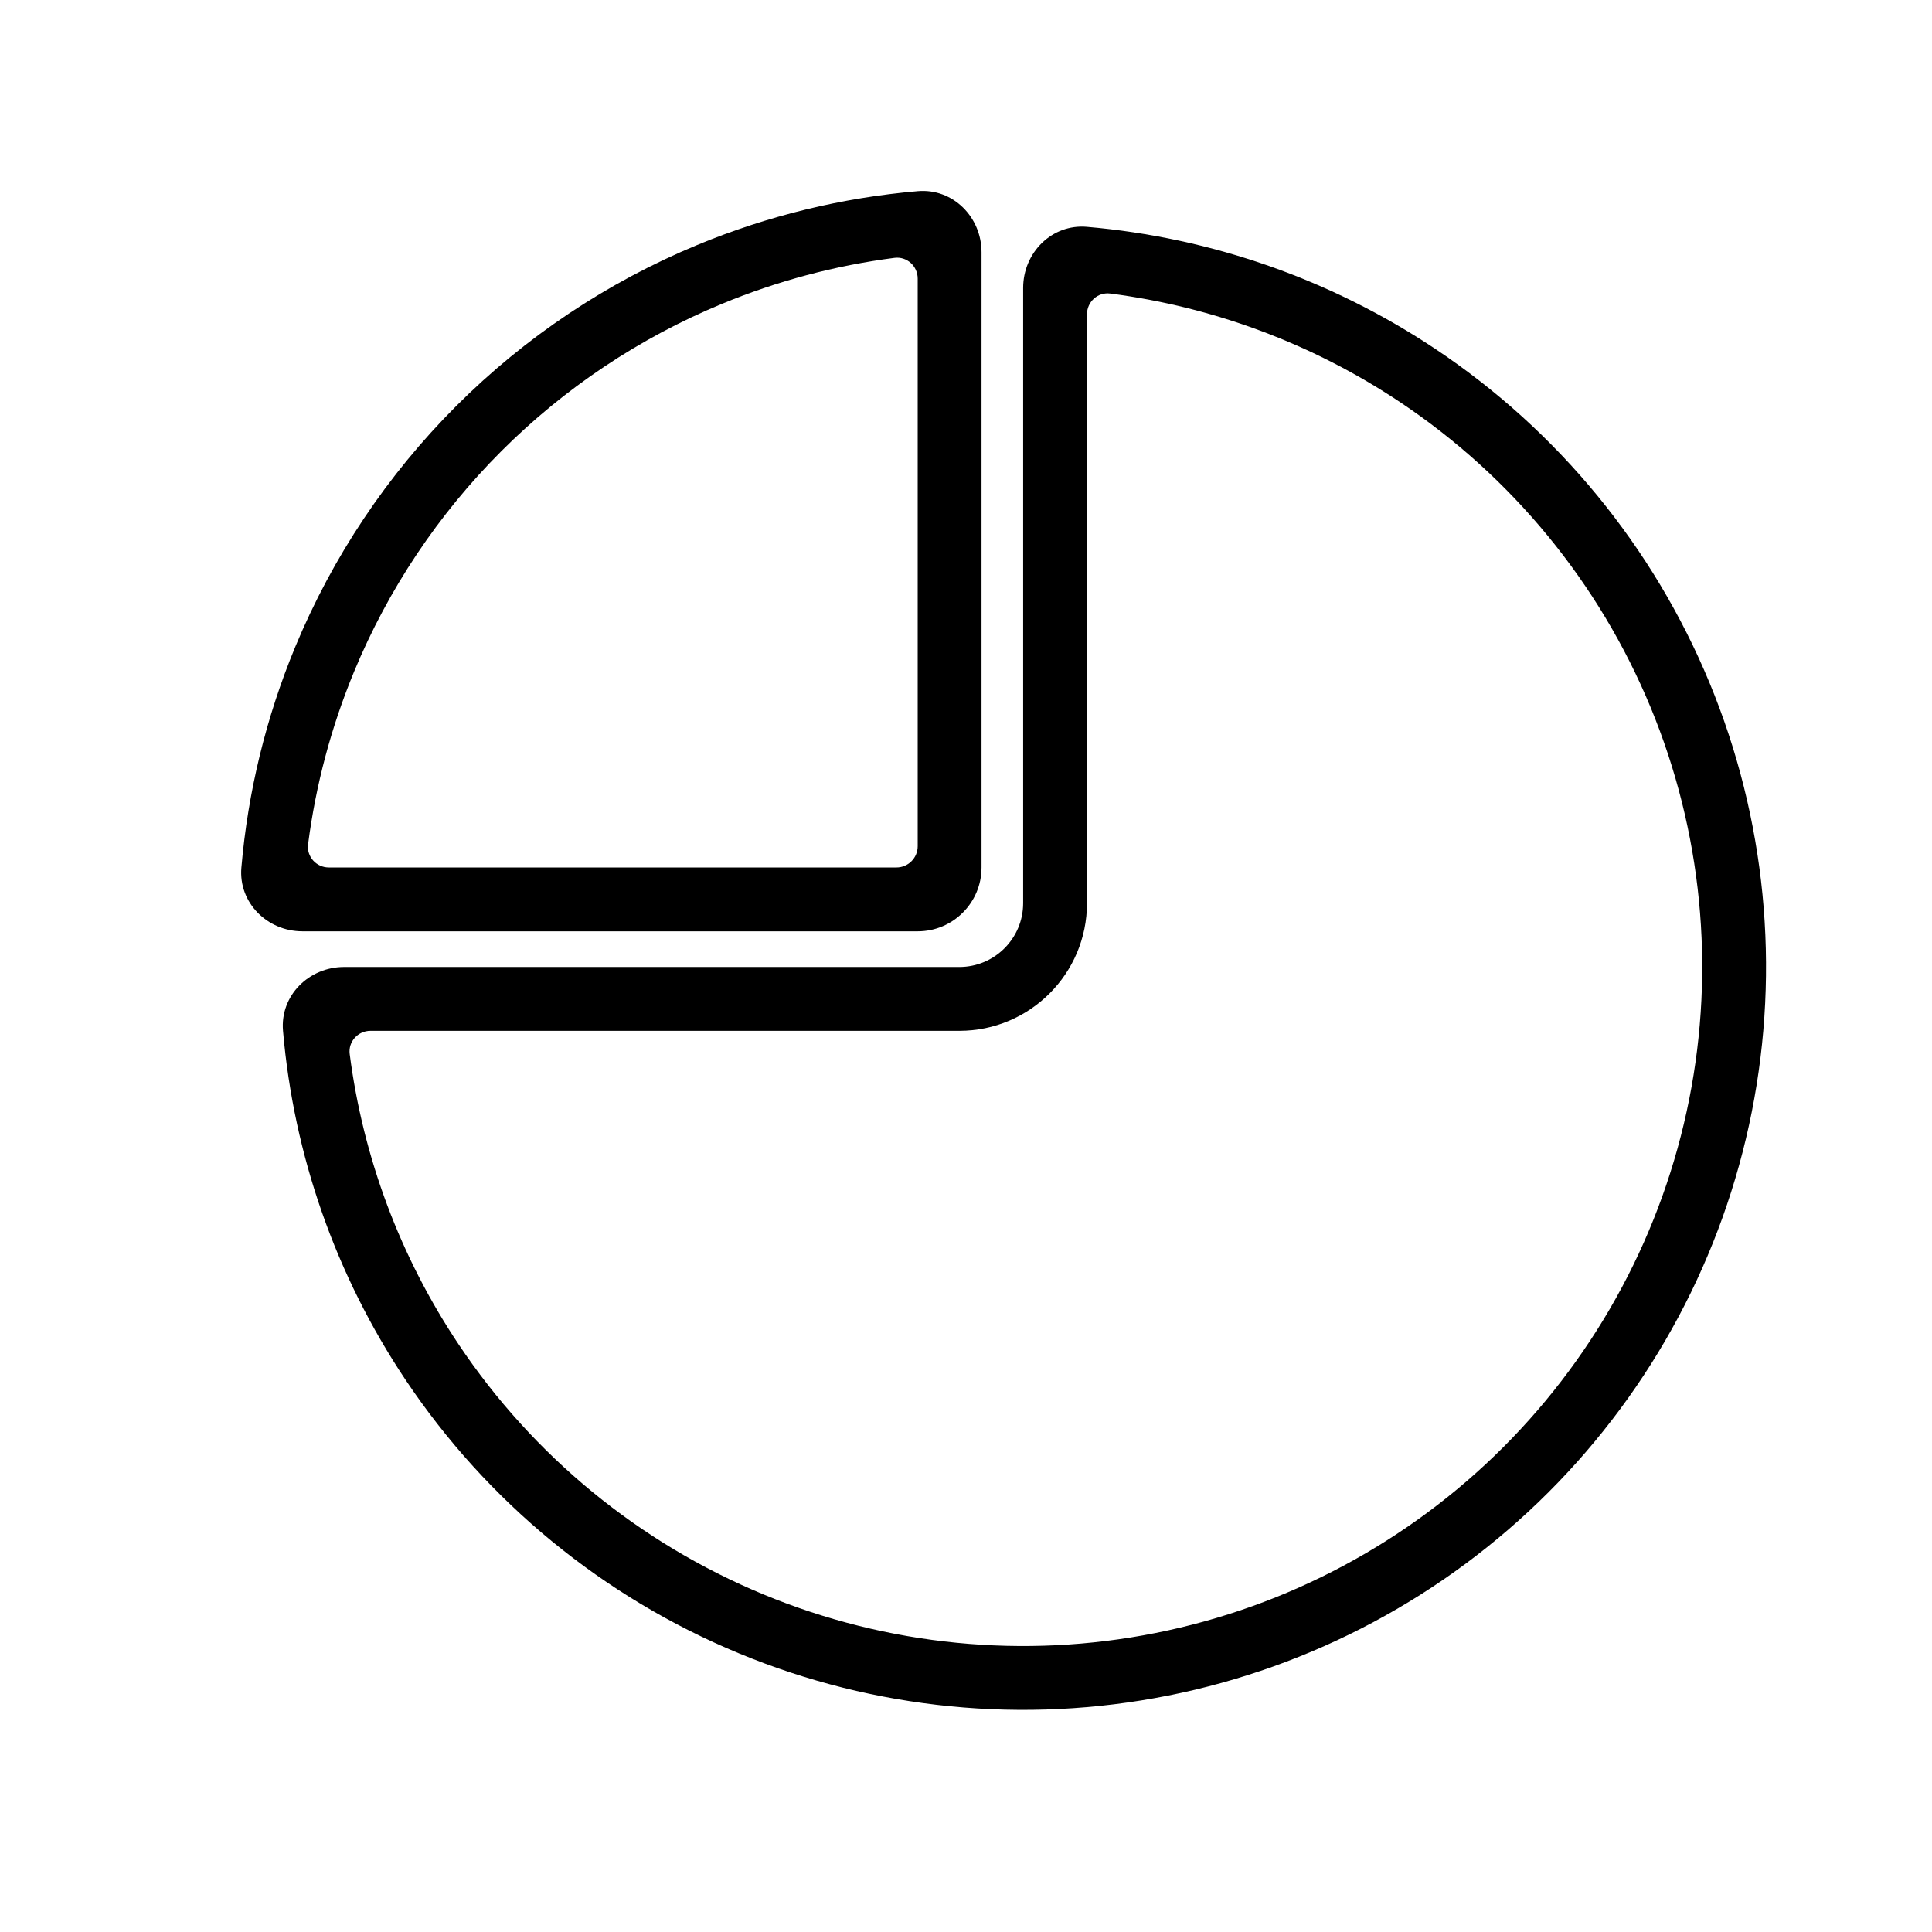 <svg width="454" height="454" viewBox="0 0 454 454" fill="none" xmlns="http://www.w3.org/2000/svg">
<rect width="454" height="454" fill="white"/>
<path fill-rule="evenodd" clip-rule="evenodd" d="M87.06 242.231C84.113 242.231 81.799 244.769 82.177 247.692C85.319 271.999 94.033 295.352 107.752 315.884C125.286 342.125 150.207 362.578 179.365 374.655C208.522 386.733 240.607 389.893 271.56 383.736C302.514 377.579 330.947 362.381 353.263 340.065C375.579 317.748 390.777 289.316 396.934 258.362C403.091 227.408 399.931 195.324 387.853 166.167C375.776 137.009 355.323 112.087 329.082 94.554C308.551 80.835 285.197 72.121 260.89 68.978C257.967 68.6 255.43 70.915 255.43 73.862L255.43 212.231C255.43 228.8 241.998 242.231 225.43 242.231L87.06 242.231ZM66.503 242.214C65.793 233.96 72.575 227.231 80.859 227.231L225.43 227.231C233.714 227.231 240.43 220.516 240.43 212.231L240.43 67.661C240.43 59.377 247.158 52.594 255.412 53.305C284.654 55.824 312.877 65.686 337.416 82.082C366.124 101.264 388.499 128.528 401.712 160.426C414.924 192.325 418.381 227.425 411.646 261.288C404.91 295.152 388.284 326.257 363.869 350.671C339.455 375.085 308.35 391.712 274.487 398.447C240.623 405.183 205.523 401.726 173.625 388.513C141.726 375.3 114.462 352.925 95.28 324.217C78.884 299.679 69.022 271.456 66.503 242.214Z" fill="black"/>
<path fill-rule="evenodd" clip-rule="evenodd" d="M72.397 198.388C72.019 201.31 74.333 203.848 77.28 203.848L210.65 203.848C213.411 203.848 215.65 201.609 215.65 198.848L215.65 65.478C215.65 62.531 213.112 60.217 210.19 60.594C196.266 62.395 182.611 66.028 169.585 71.424C150.225 79.443 132.634 91.197 117.816 106.014C102.999 120.832 91.245 138.423 83.226 157.783C77.831 170.809 74.197 184.464 72.397 198.388ZM56.724 203.866C56.013 212.12 62.795 218.848 71.079 218.848L215.65 218.848C223.934 218.848 230.65 212.132 230.65 203.848L230.65 59.277C230.65 50.993 223.922 44.211 215.668 44.922C197.877 46.454 180.397 50.71 163.845 57.566C142.665 66.339 123.42 79.198 107.21 95.408C90.999 111.618 78.141 130.863 69.368 152.042C62.512 168.595 58.256 186.075 56.724 203.866Z" fill="black"/>
</svg>
